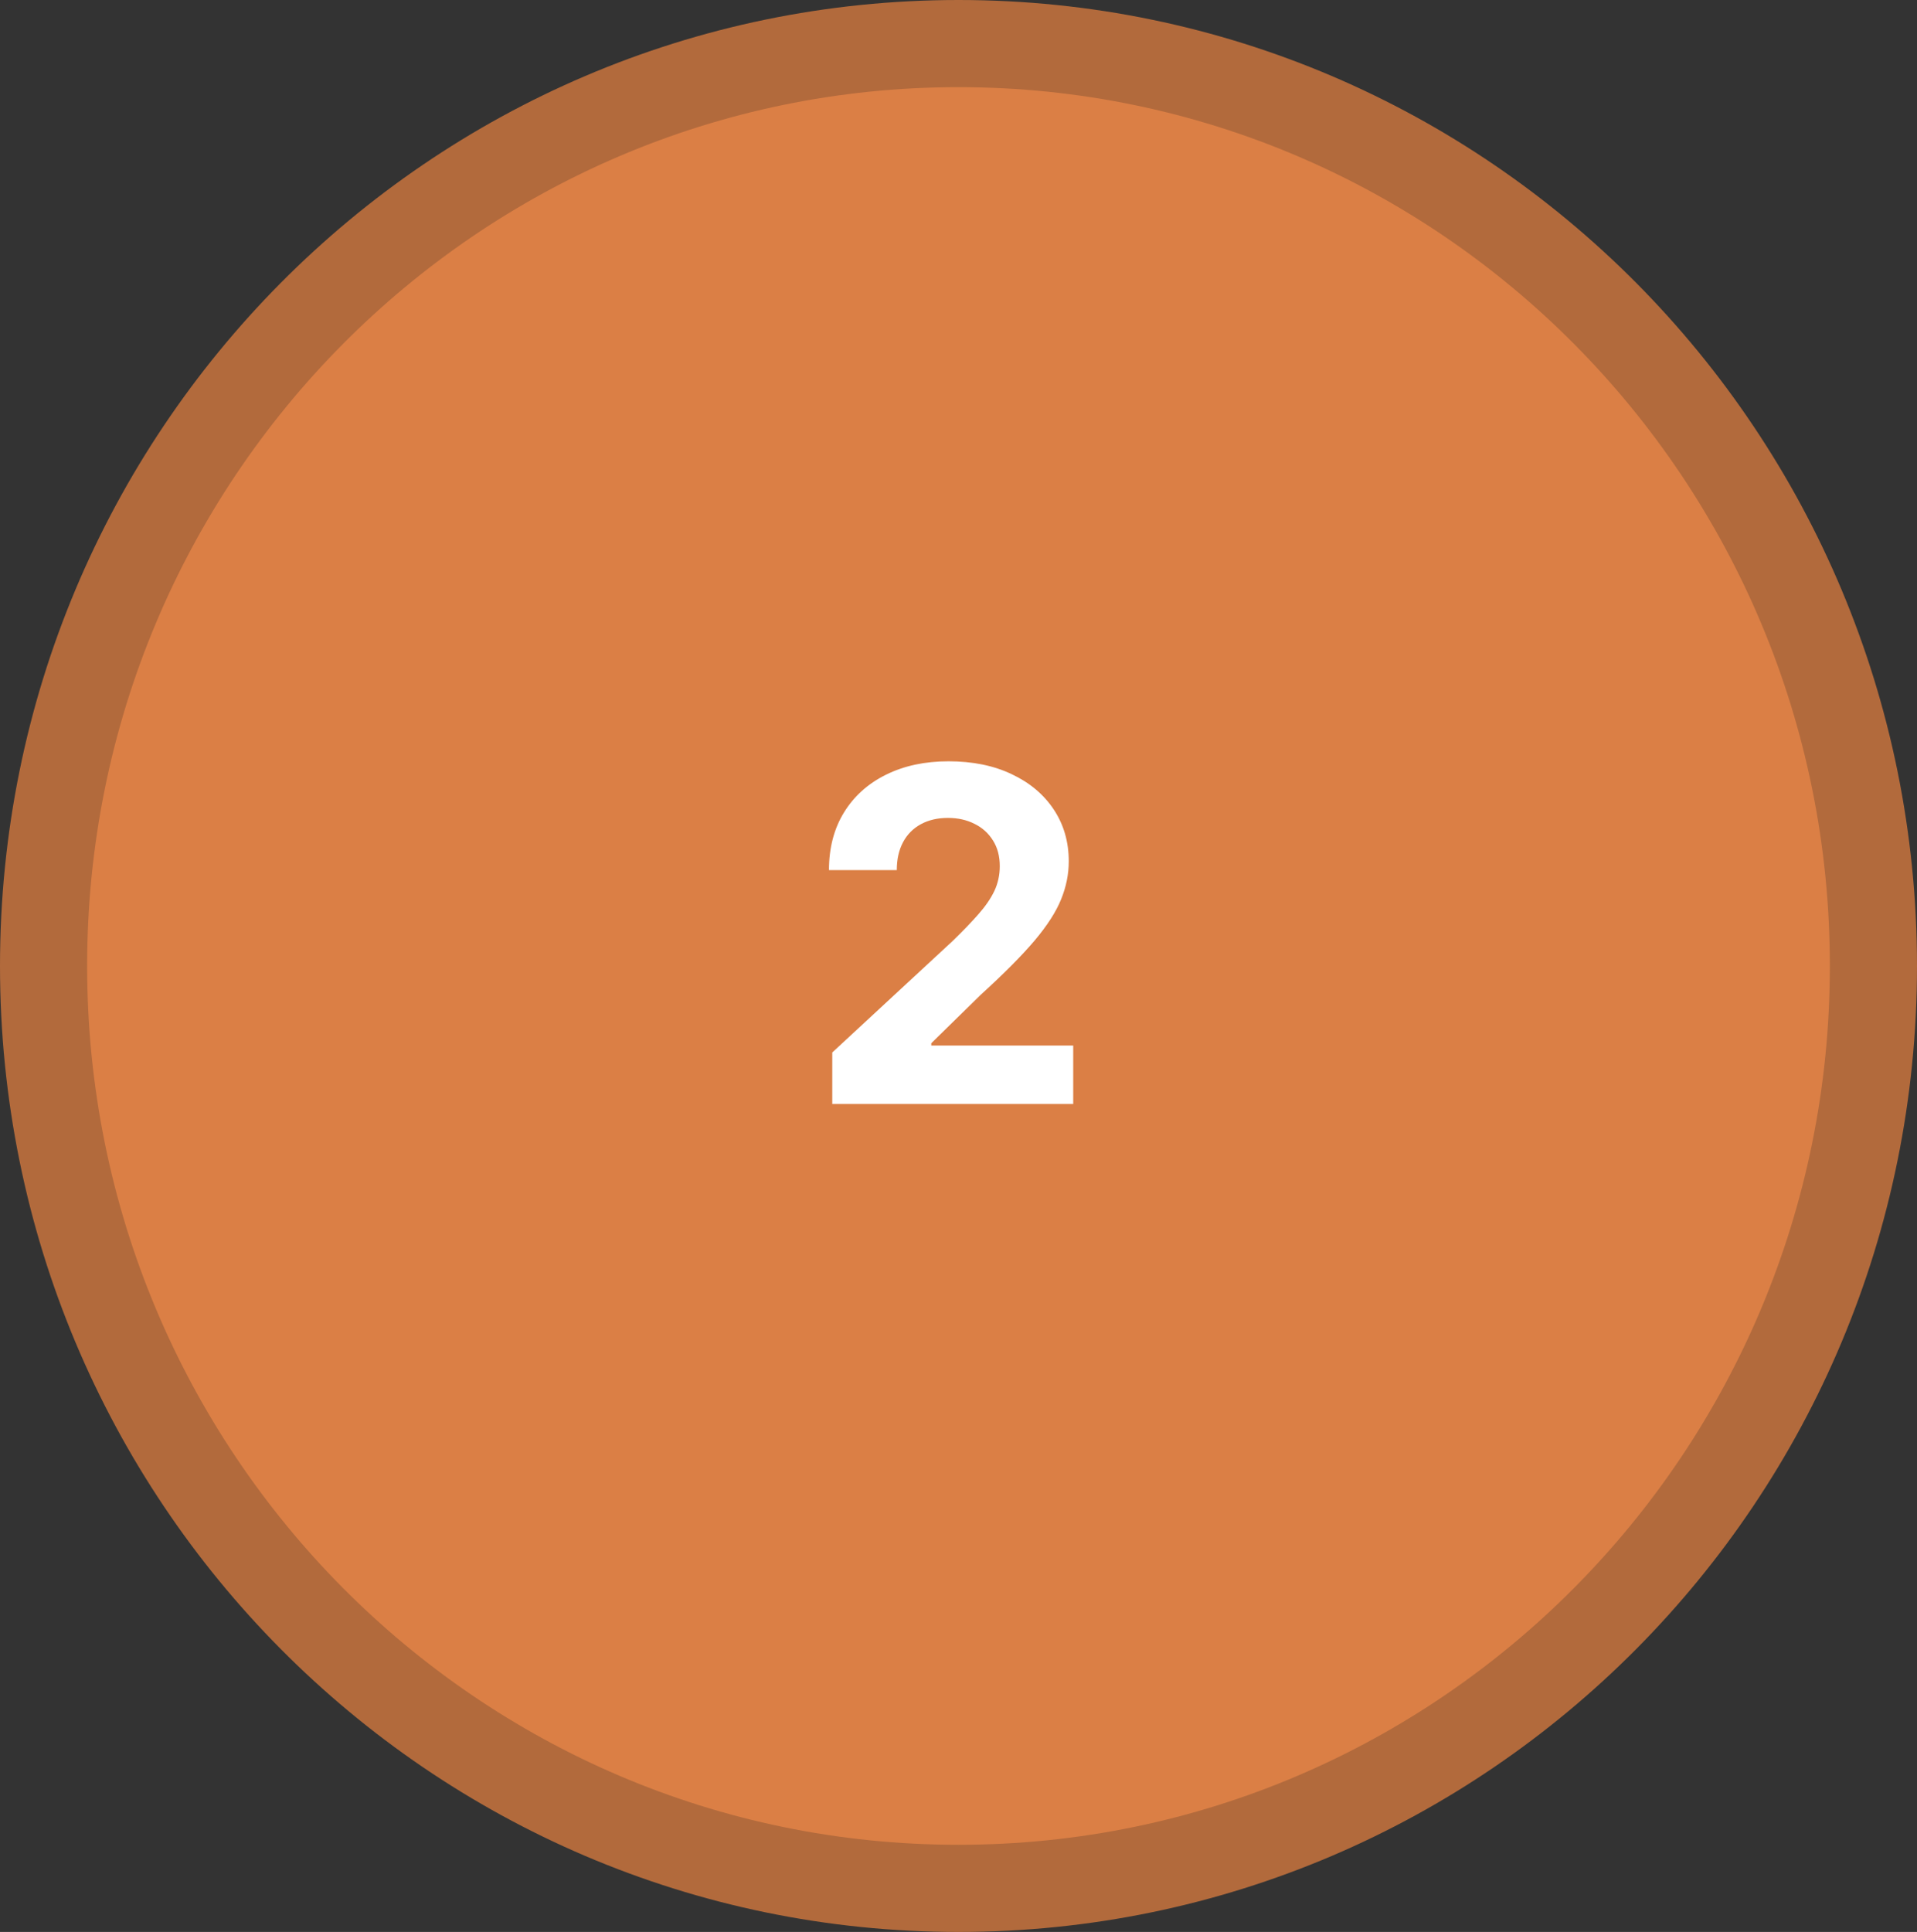 <svg width="132" height="133" viewBox="0 0 132 133" fill="none" xmlns="http://www.w3.org/2000/svg">
<rect x="0" y="0" width="132" height="133" fill="#333333" stroke="none"/>
<path d="M129 66.5C129 101.591 100.773 130 66 130C31.227 130 3 101.591 3 66.5C3 31.409 31.227 3 66 3C100.773 3 129 31.409 129 66.5Z" fill="#DB7F45" stroke="#B26A3C" stroke-width="6"/>
<path d="M57.308 76V72.454L65.592 64.784C66.297 64.102 66.888 63.489 67.365 62.943C67.85 62.398 68.217 61.864 68.467 61.341C68.717 60.811 68.842 60.239 68.842 59.625C68.842 58.943 68.687 58.356 68.376 57.864C68.066 57.364 67.642 56.981 67.104 56.716C66.566 56.443 65.956 56.307 65.274 56.307C64.562 56.307 63.941 56.451 63.41 56.739C62.88 57.026 62.471 57.439 62.183 57.977C61.895 58.515 61.751 59.155 61.751 59.898H57.081C57.081 58.375 57.426 57.053 58.115 55.932C58.804 54.811 59.77 53.943 61.013 53.33C62.255 52.716 63.687 52.409 65.308 52.409C66.975 52.409 68.426 52.705 69.66 53.295C70.903 53.879 71.869 54.689 72.558 55.727C73.248 56.765 73.592 57.955 73.592 59.295C73.592 60.174 73.418 61.042 73.07 61.898C72.729 62.754 72.119 63.705 71.24 64.75C70.361 65.788 69.123 67.034 67.524 68.489L64.126 71.818V71.977H73.899V76H57.308Z" fill="white"/>
</svg>
